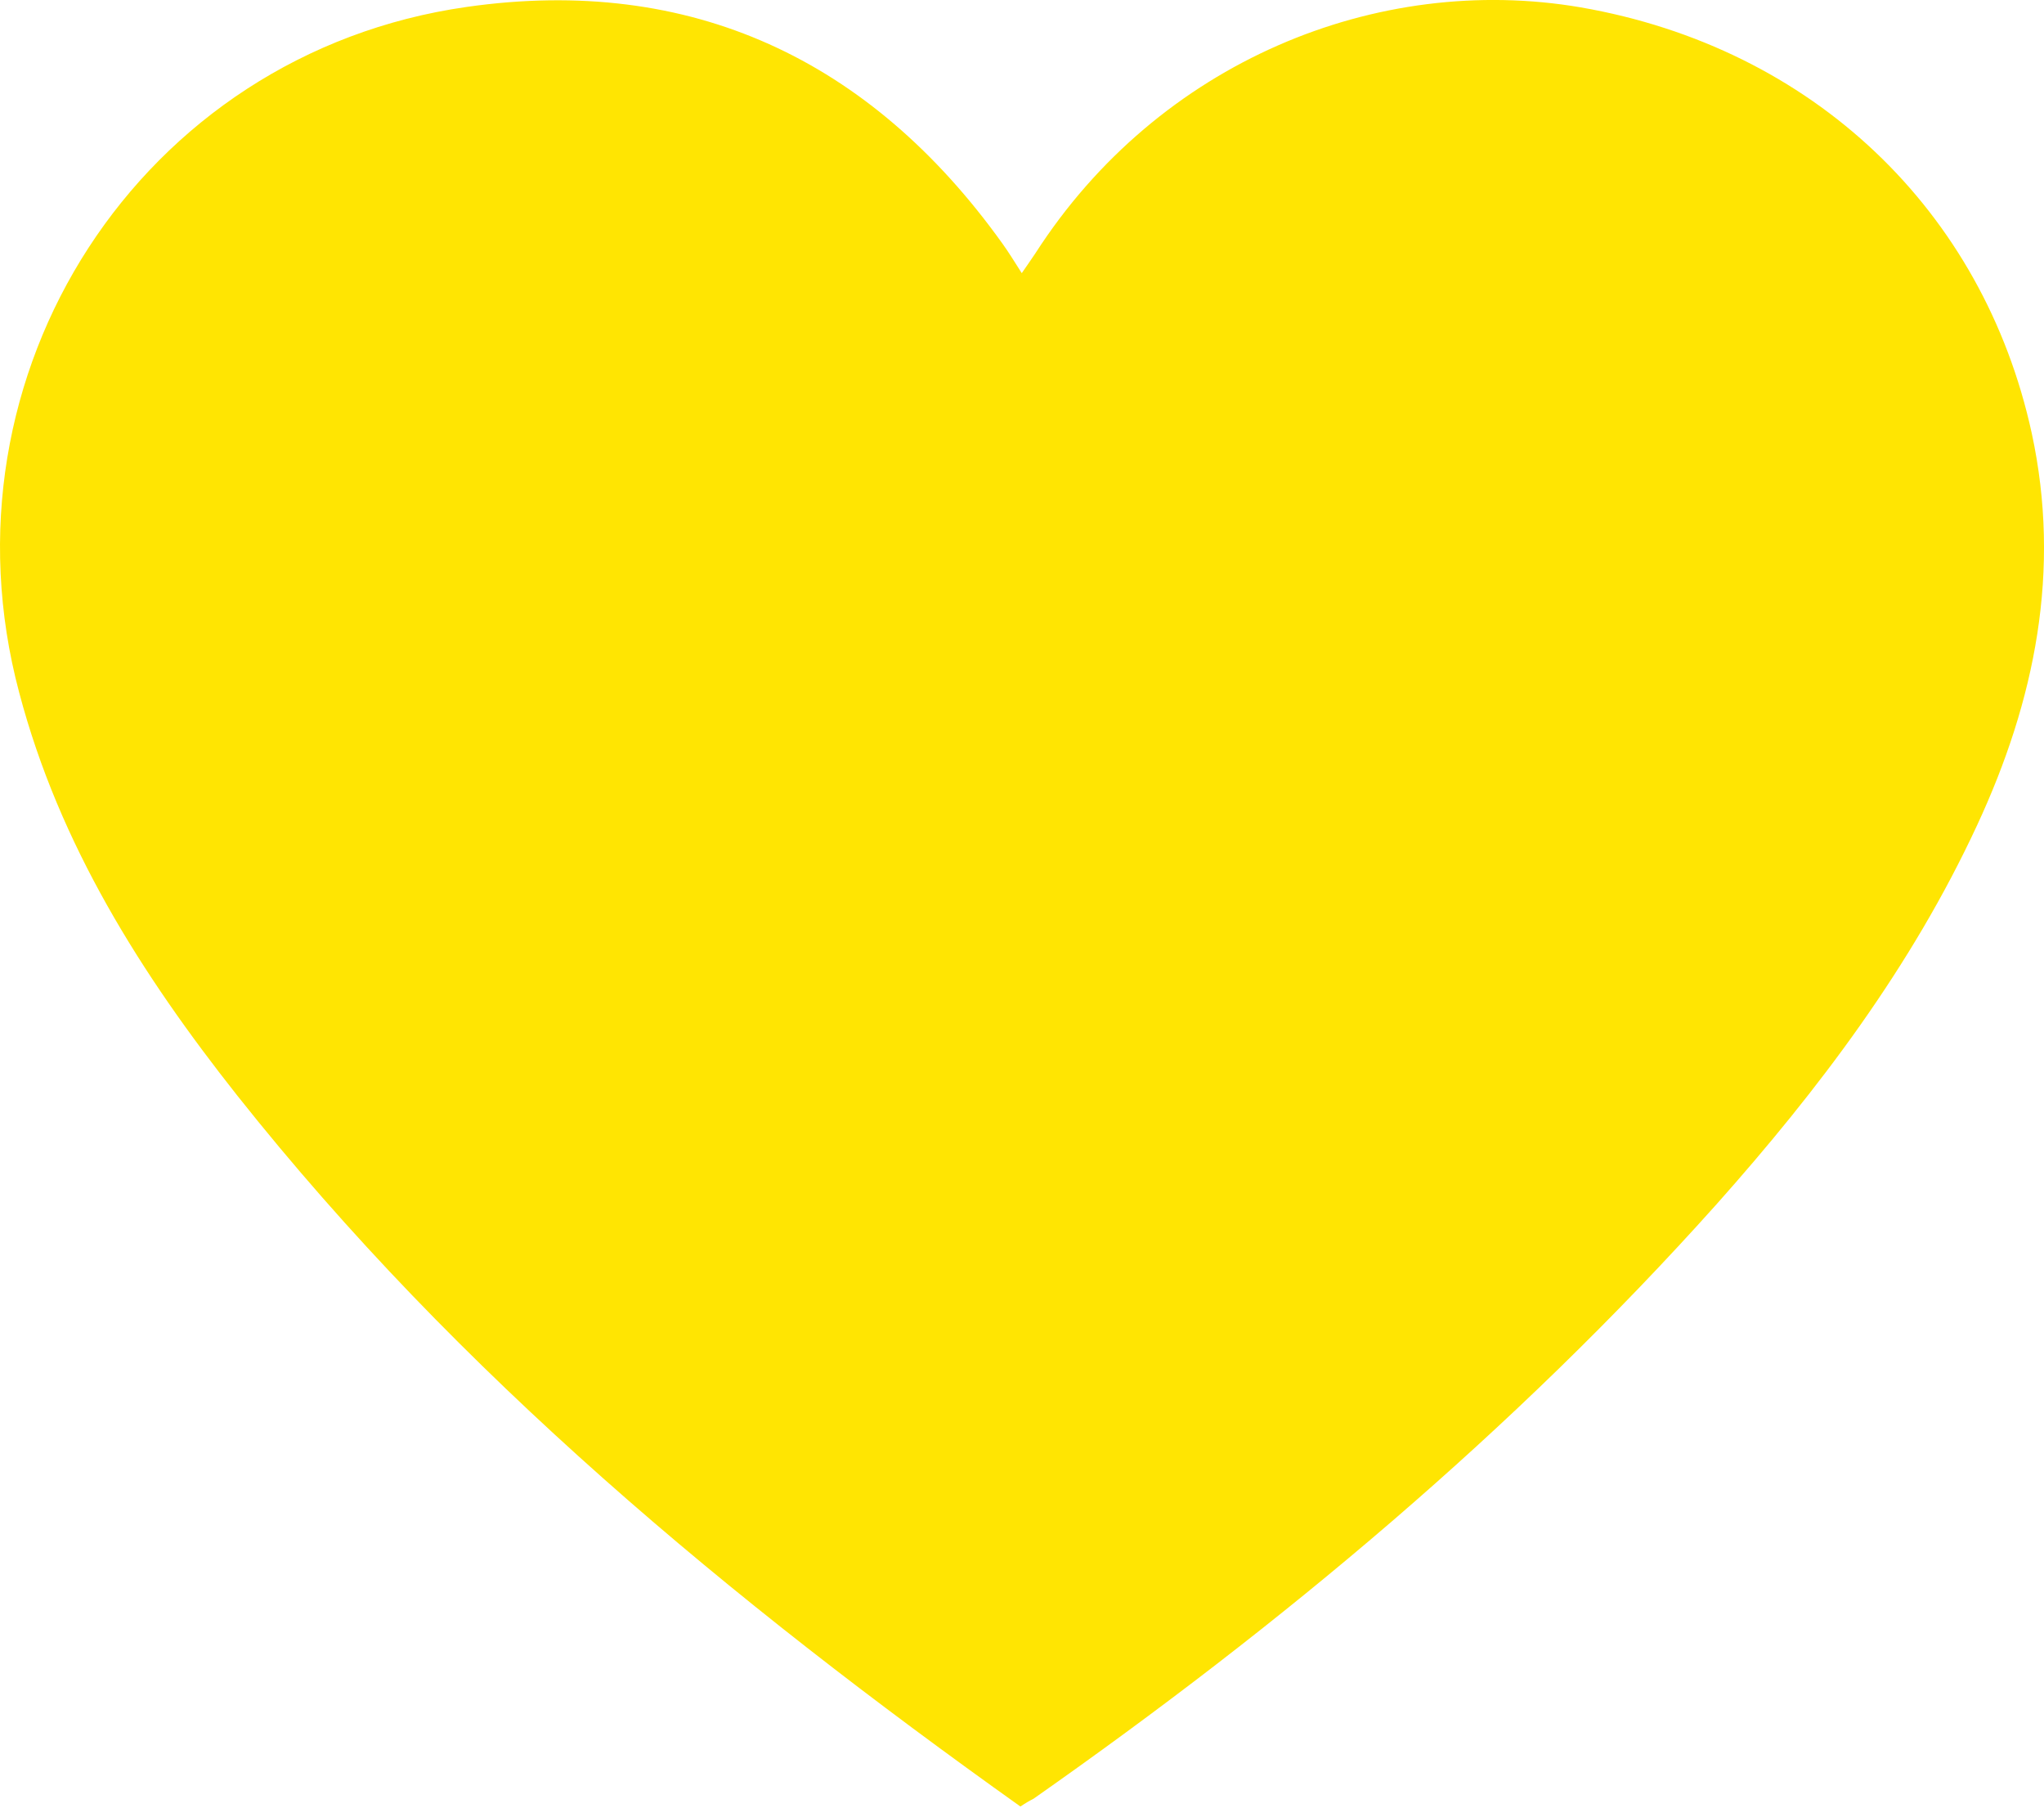 <svg xmlns="http://www.w3.org/2000/svg" width="18" height="16" viewBox="0 0 18 16" fill="none">
<path d="M8.986 15.906C6.432 14.087 4.041 12.106 2.09 9.647C1.245 8.579 0.523 7.439 0.169 6.098C-0.579 3.293 1.232 0.471 4.11 0.061C6.082 -0.221 7.666 0.522 8.828 2.145C8.883 2.222 8.93 2.298 8.998 2.405C9.045 2.337 9.084 2.281 9.118 2.23C10.202 0.544 12.128 -0.242 13.921 0.065C15.966 0.42 17.465 1.854 17.892 3.814C18.153 5.022 17.922 6.167 17.41 7.268C16.833 8.511 16.018 9.591 15.113 10.607C13.328 12.601 11.287 14.305 9.101 15.838C9.067 15.855 9.037 15.872 8.986 15.906Z" fill="#FFE502"/>
</svg>